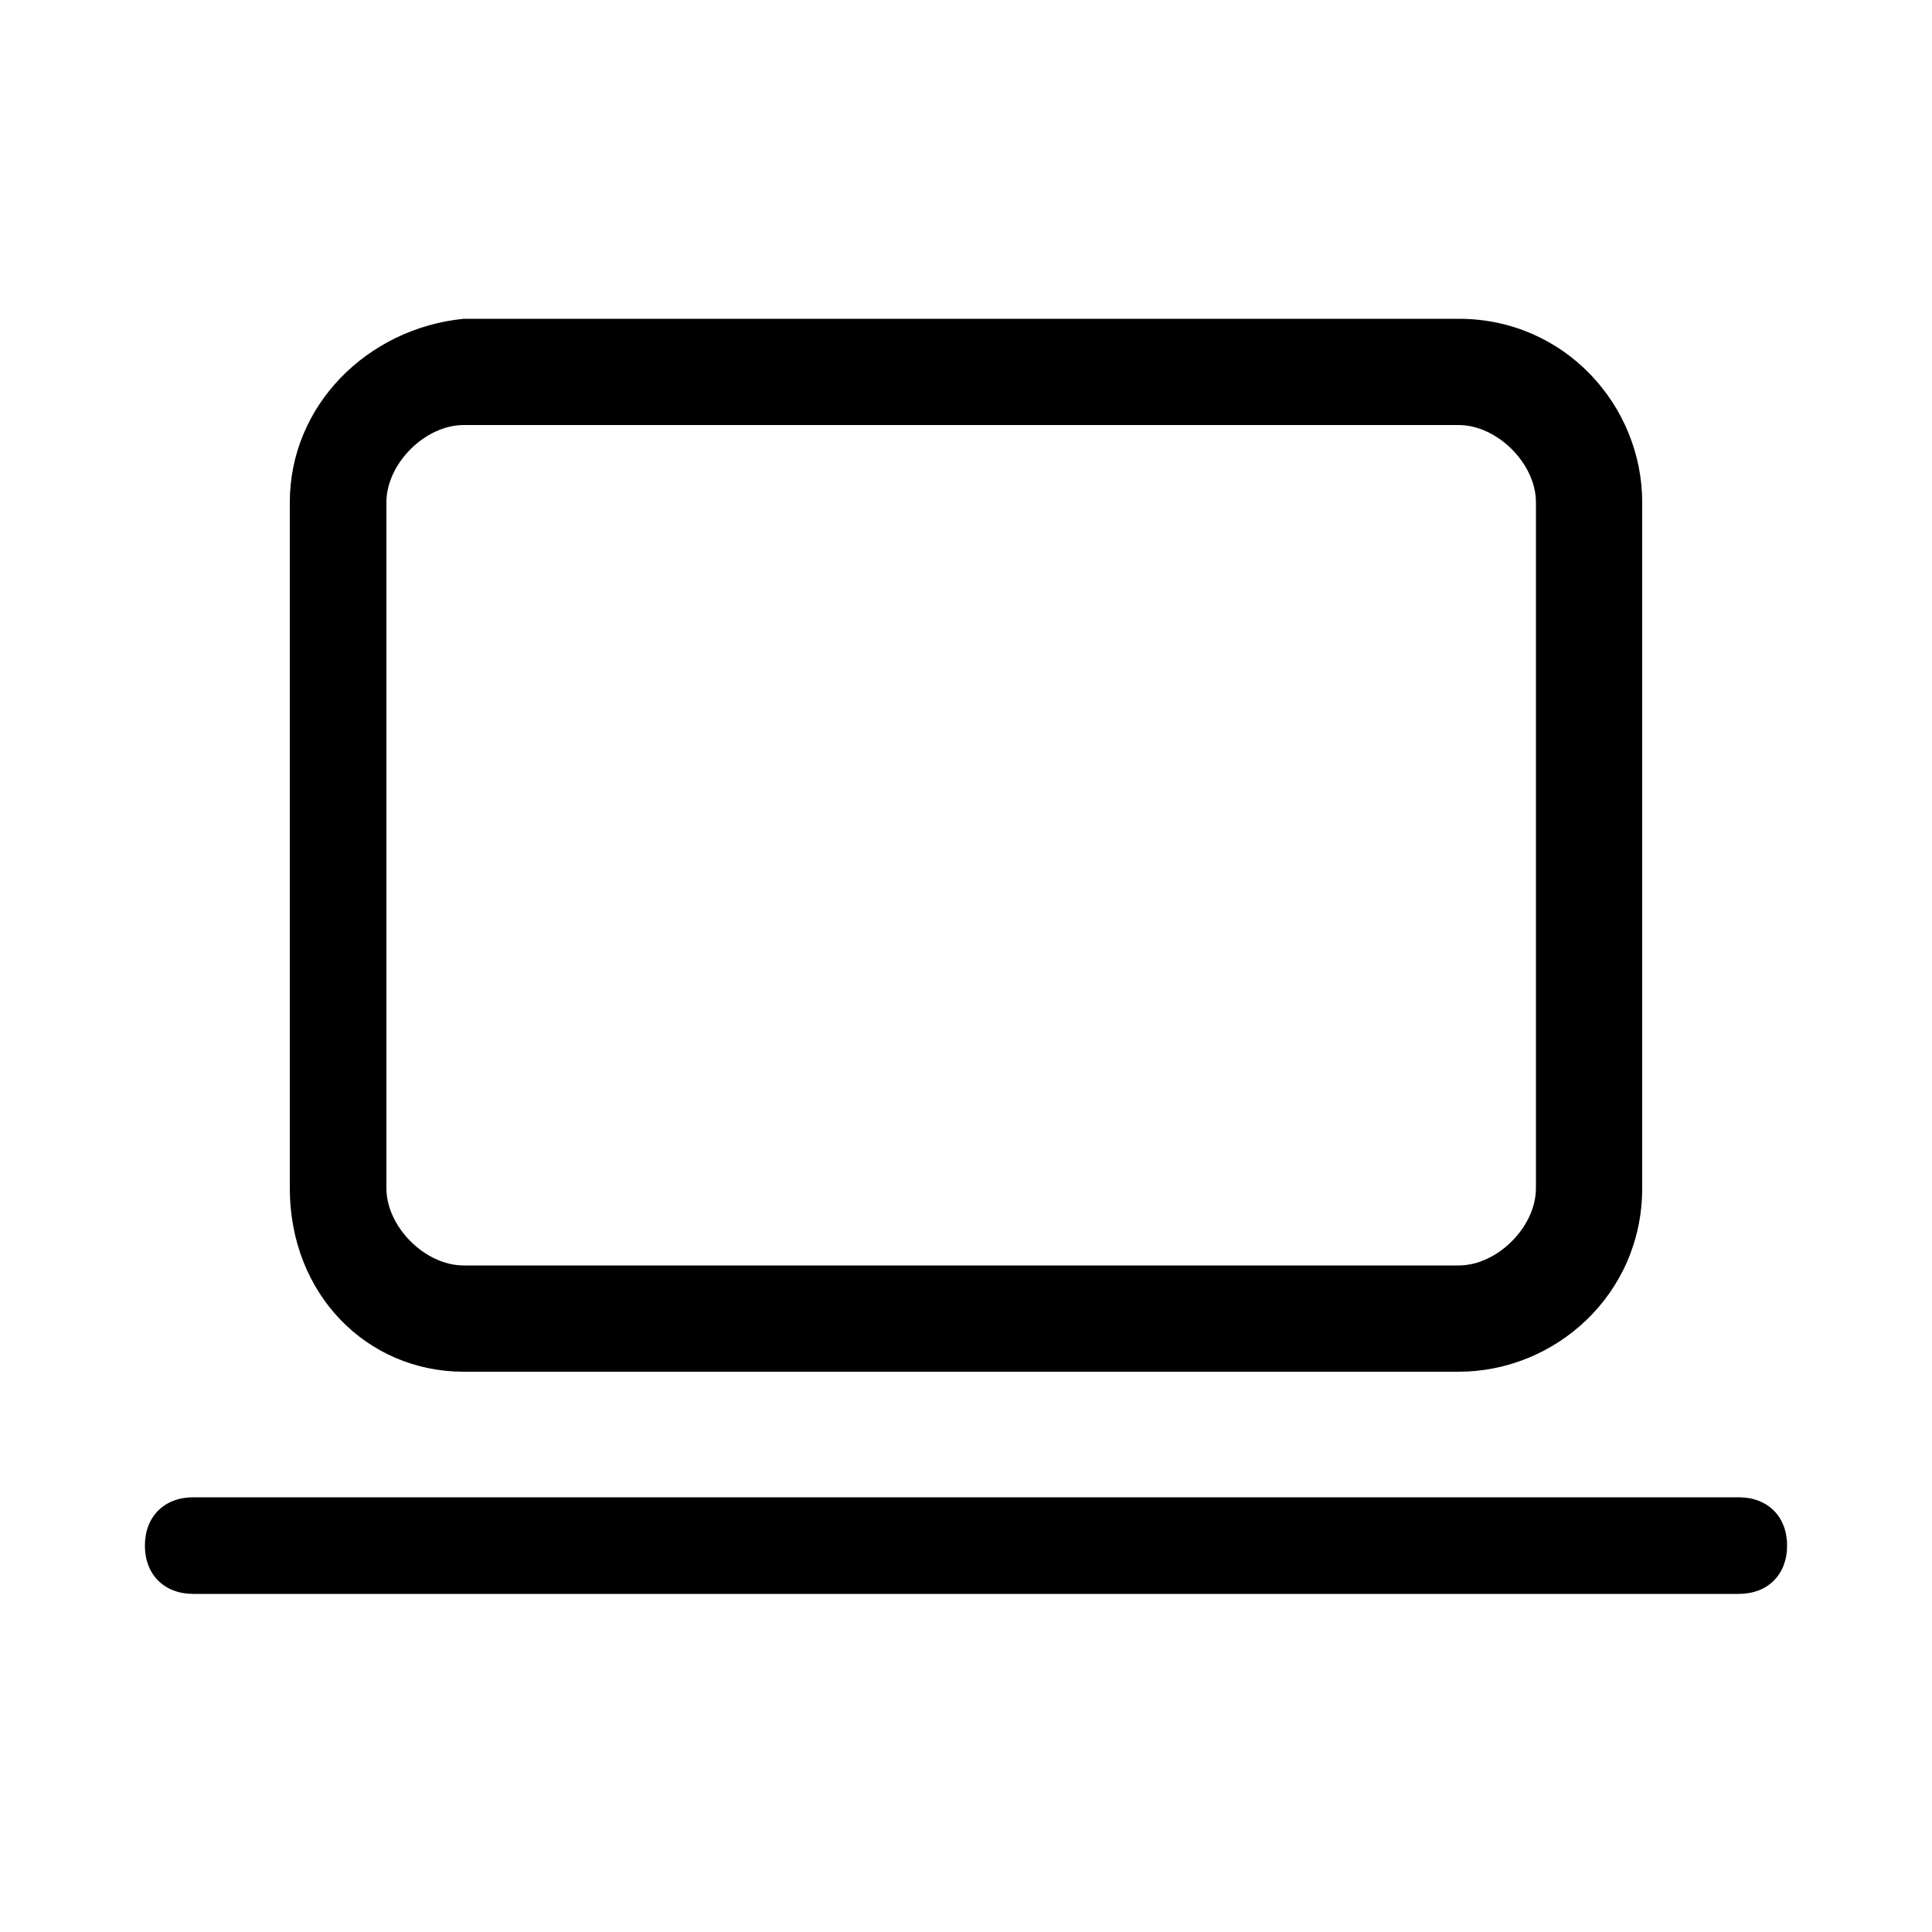 <?xml version="1.0" encoding="utf-8"?>
<!-- Generator: Adobe Illustrator 27.4.1, SVG Export Plug-In . SVG Version: 6.00 Build 0)  -->
<svg version="1.1" id="icons" xmlns="http://www.w3.org/2000/svg" xmlns:xlink="http://www.w3.org/1999/xlink" x="0px" y="0px"
	 viewBox="0 0 20 20" style="enable-background:new 0 0 20 20;" xml:space="preserve">
<g>
	<path d="M18,15.5H2c-0.3,0-0.5,0.2-0.5,0.5s0.2,0.5,0.5,0.5h16c0.3,0,0.5-0.2,0.5-0.5S18.3,15.5,18,15.5z"/>
	<path d="M4.8,14.2h10.3c1,0,1.9-0.8,1.9-1.9V5.2c0-1-0.8-1.9-1.9-1.9H4.8C3.8,3.4,3,4.2,3,5.2v7.1C3,13.4,3.8,14.2,4.8,14.2z
		 M4,5.2c0-0.4,0.4-0.8,0.8-0.8h10.3c0.4,0,0.8,0.4,0.8,0.8v7.1c0,0.4-0.4,0.8-0.8,0.8H4.8c-0.4,0-0.8-0.4-0.8-0.8V5.2z"/>
</g>
</svg>
